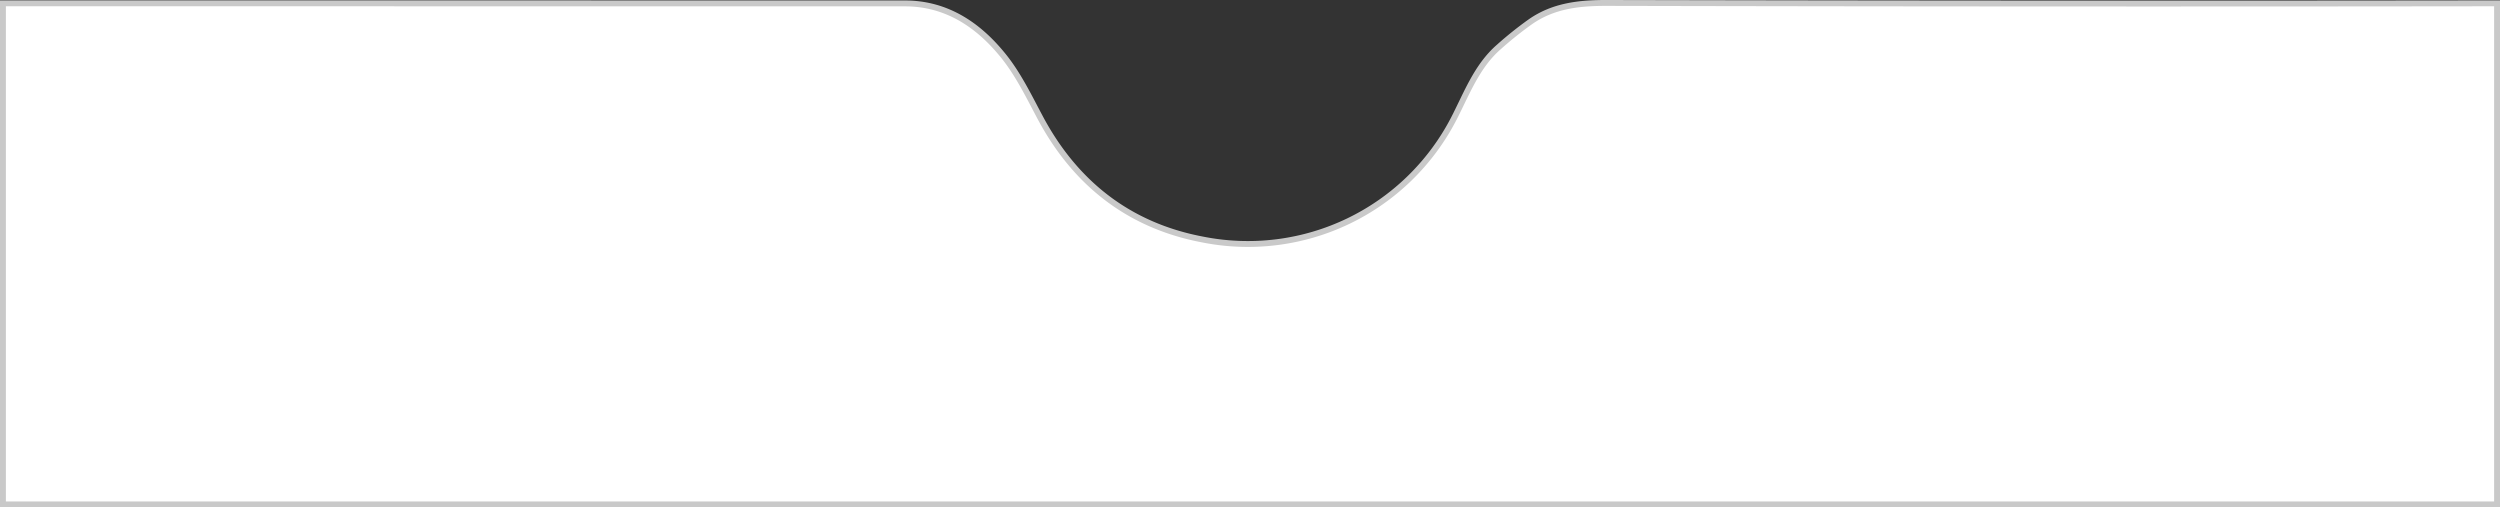 <svg xmlns="http://www.w3.org/2000/svg" width="425" height="86.251" viewBox="0 0 425 86.251">
  <rect x="0" y="0" width="425" height="86.251" fill="#333333" stroke="none"/>
  <g id="Group_8588" data-name="Group 8588" transform="translate(-30.043 -202.99)">
    <path id="Path_7073" data-name="Path 7073" d="M30.543,288.741V203.559h2.37q75.489,0,150.978.012c7.1,0,12.51,3.677,16.753,8.948,2.516,3.126,4.321,6.869,6.23,10.453,6.01,11.281,15.218,18.386,27.589,20.731a39.4,39.4,0,0,0,42.749-20.583c2.183-4.244,3.868-8.822,7.562-12.082a62.215,62.215,0,0,1,5.414-4.335c3.929-2.756,8.34-3.224,13.07-3.213q74.331.169,148.661.069h2.624v85.182Z" fill="#fff" stroke="#c9c9c9" stroke-width="1"/>
  </g>
</svg>
